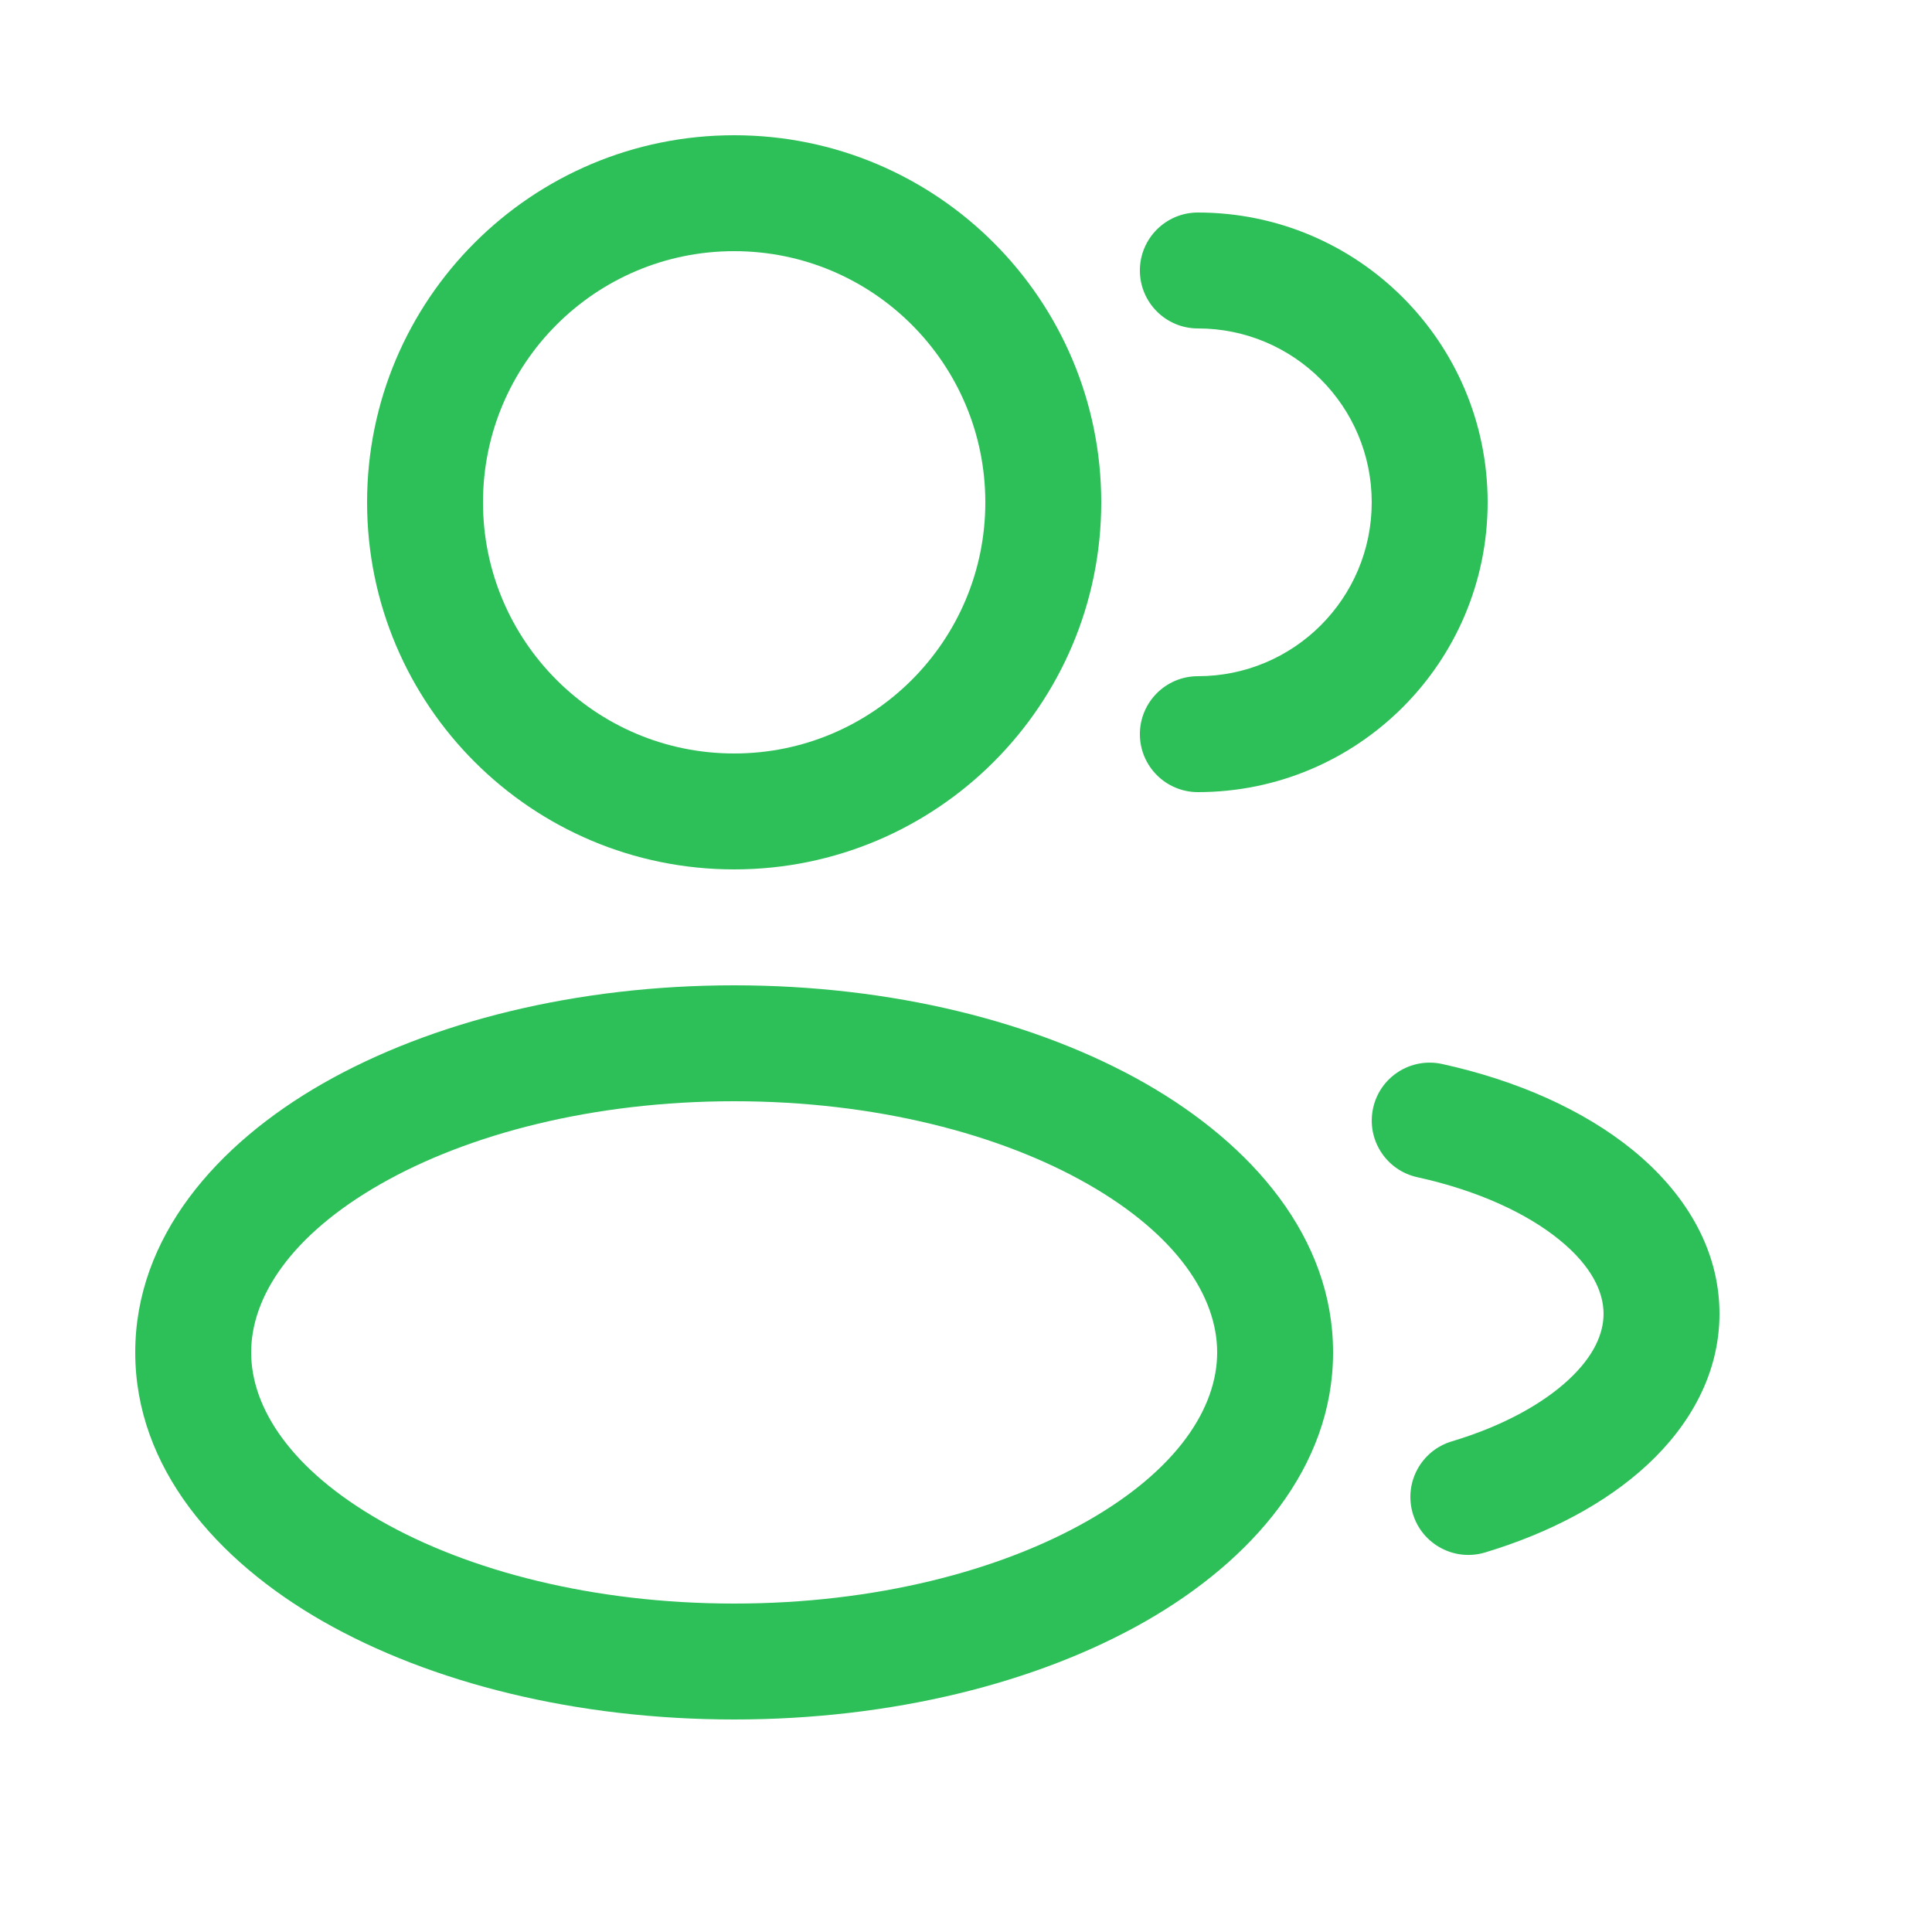 <svg width="25" height="25" viewBox="0 0 25 25" fill="none" xmlns="http://www.w3.org/2000/svg">
<path fill-rule="evenodd" clip-rule="evenodd" d="M9.5 1.75C6.877 1.75 4.75 3.877 4.75 6.5C4.75 9.123 6.877 11.25 9.5 11.25C12.123 11.25 14.25 9.123 14.25 6.5C14.25 3.877 12.123 1.75 9.5 1.75ZM6.25 6.5C6.25 4.705 7.705 3.25 9.5 3.25C11.295 3.25 12.75 4.705 12.75 6.5C12.75 8.295 11.295 9.75 9.5 9.75C7.705 9.75 6.25 8.295 6.25 6.5Z" fill="#2DC059"/>
<path d="M15.5 2.75C15.086 2.75 14.75 3.086 14.75 3.5C14.75 3.914 15.086 4.25 15.5 4.25C16.743 4.25 17.75 5.257 17.75 6.5C17.75 7.743 16.743 8.75 15.5 8.75C15.086 8.75 14.75 9.086 14.75 9.5C14.75 9.914 15.086 10.25 15.5 10.25C17.571 10.25 19.25 8.571 19.25 6.5C19.25 4.429 17.571 2.75 15.5 2.75Z" fill="#2DC059"/>
<path fill-rule="evenodd" clip-rule="evenodd" d="M4.178 14.02C5.578 13.221 7.461 12.75 9.5 12.75C11.539 12.75 13.422 13.221 14.822 14.02C16.2 14.808 17.25 16.01 17.25 17.5C17.25 18.99 16.2 20.192 14.822 20.98C13.422 21.779 11.539 22.25 9.5 22.25C7.461 22.25 5.578 21.779 4.178 20.98C2.8 20.192 1.75 18.99 1.75 17.5C1.75 16.01 2.8 14.808 4.178 14.02ZM4.922 15.323C3.767 15.983 3.25 16.781 3.25 17.5C3.25 18.219 3.767 19.017 4.922 19.677C6.056 20.325 7.673 20.75 9.5 20.75C11.327 20.75 12.944 20.325 14.078 19.677C15.233 19.017 15.75 18.219 15.75 17.5C15.75 16.781 15.233 15.983 14.078 15.323C12.944 14.675 11.327 14.25 9.5 14.25C7.673 14.25 6.056 14.675 4.922 15.323Z" fill="#2DC059"/>
<path d="M18.661 13.768C18.256 13.679 17.856 13.935 17.768 14.339C17.679 14.744 17.935 15.144 18.34 15.233C19.132 15.407 19.765 15.705 20.183 16.047C20.602 16.389 20.75 16.724 20.75 17C20.75 17.251 20.63 17.545 20.297 17.854C19.962 18.165 19.448 18.453 18.784 18.652C18.387 18.772 18.163 19.19 18.282 19.587C18.401 19.983 18.82 20.208 19.216 20.089C20.039 19.841 20.774 19.458 21.318 18.953C21.864 18.446 22.25 17.779 22.25 17C22.25 16.135 21.776 15.412 21.133 14.886C20.489 14.36 19.623 13.979 18.661 13.768Z" fill="#2DC059"/>
</svg>

